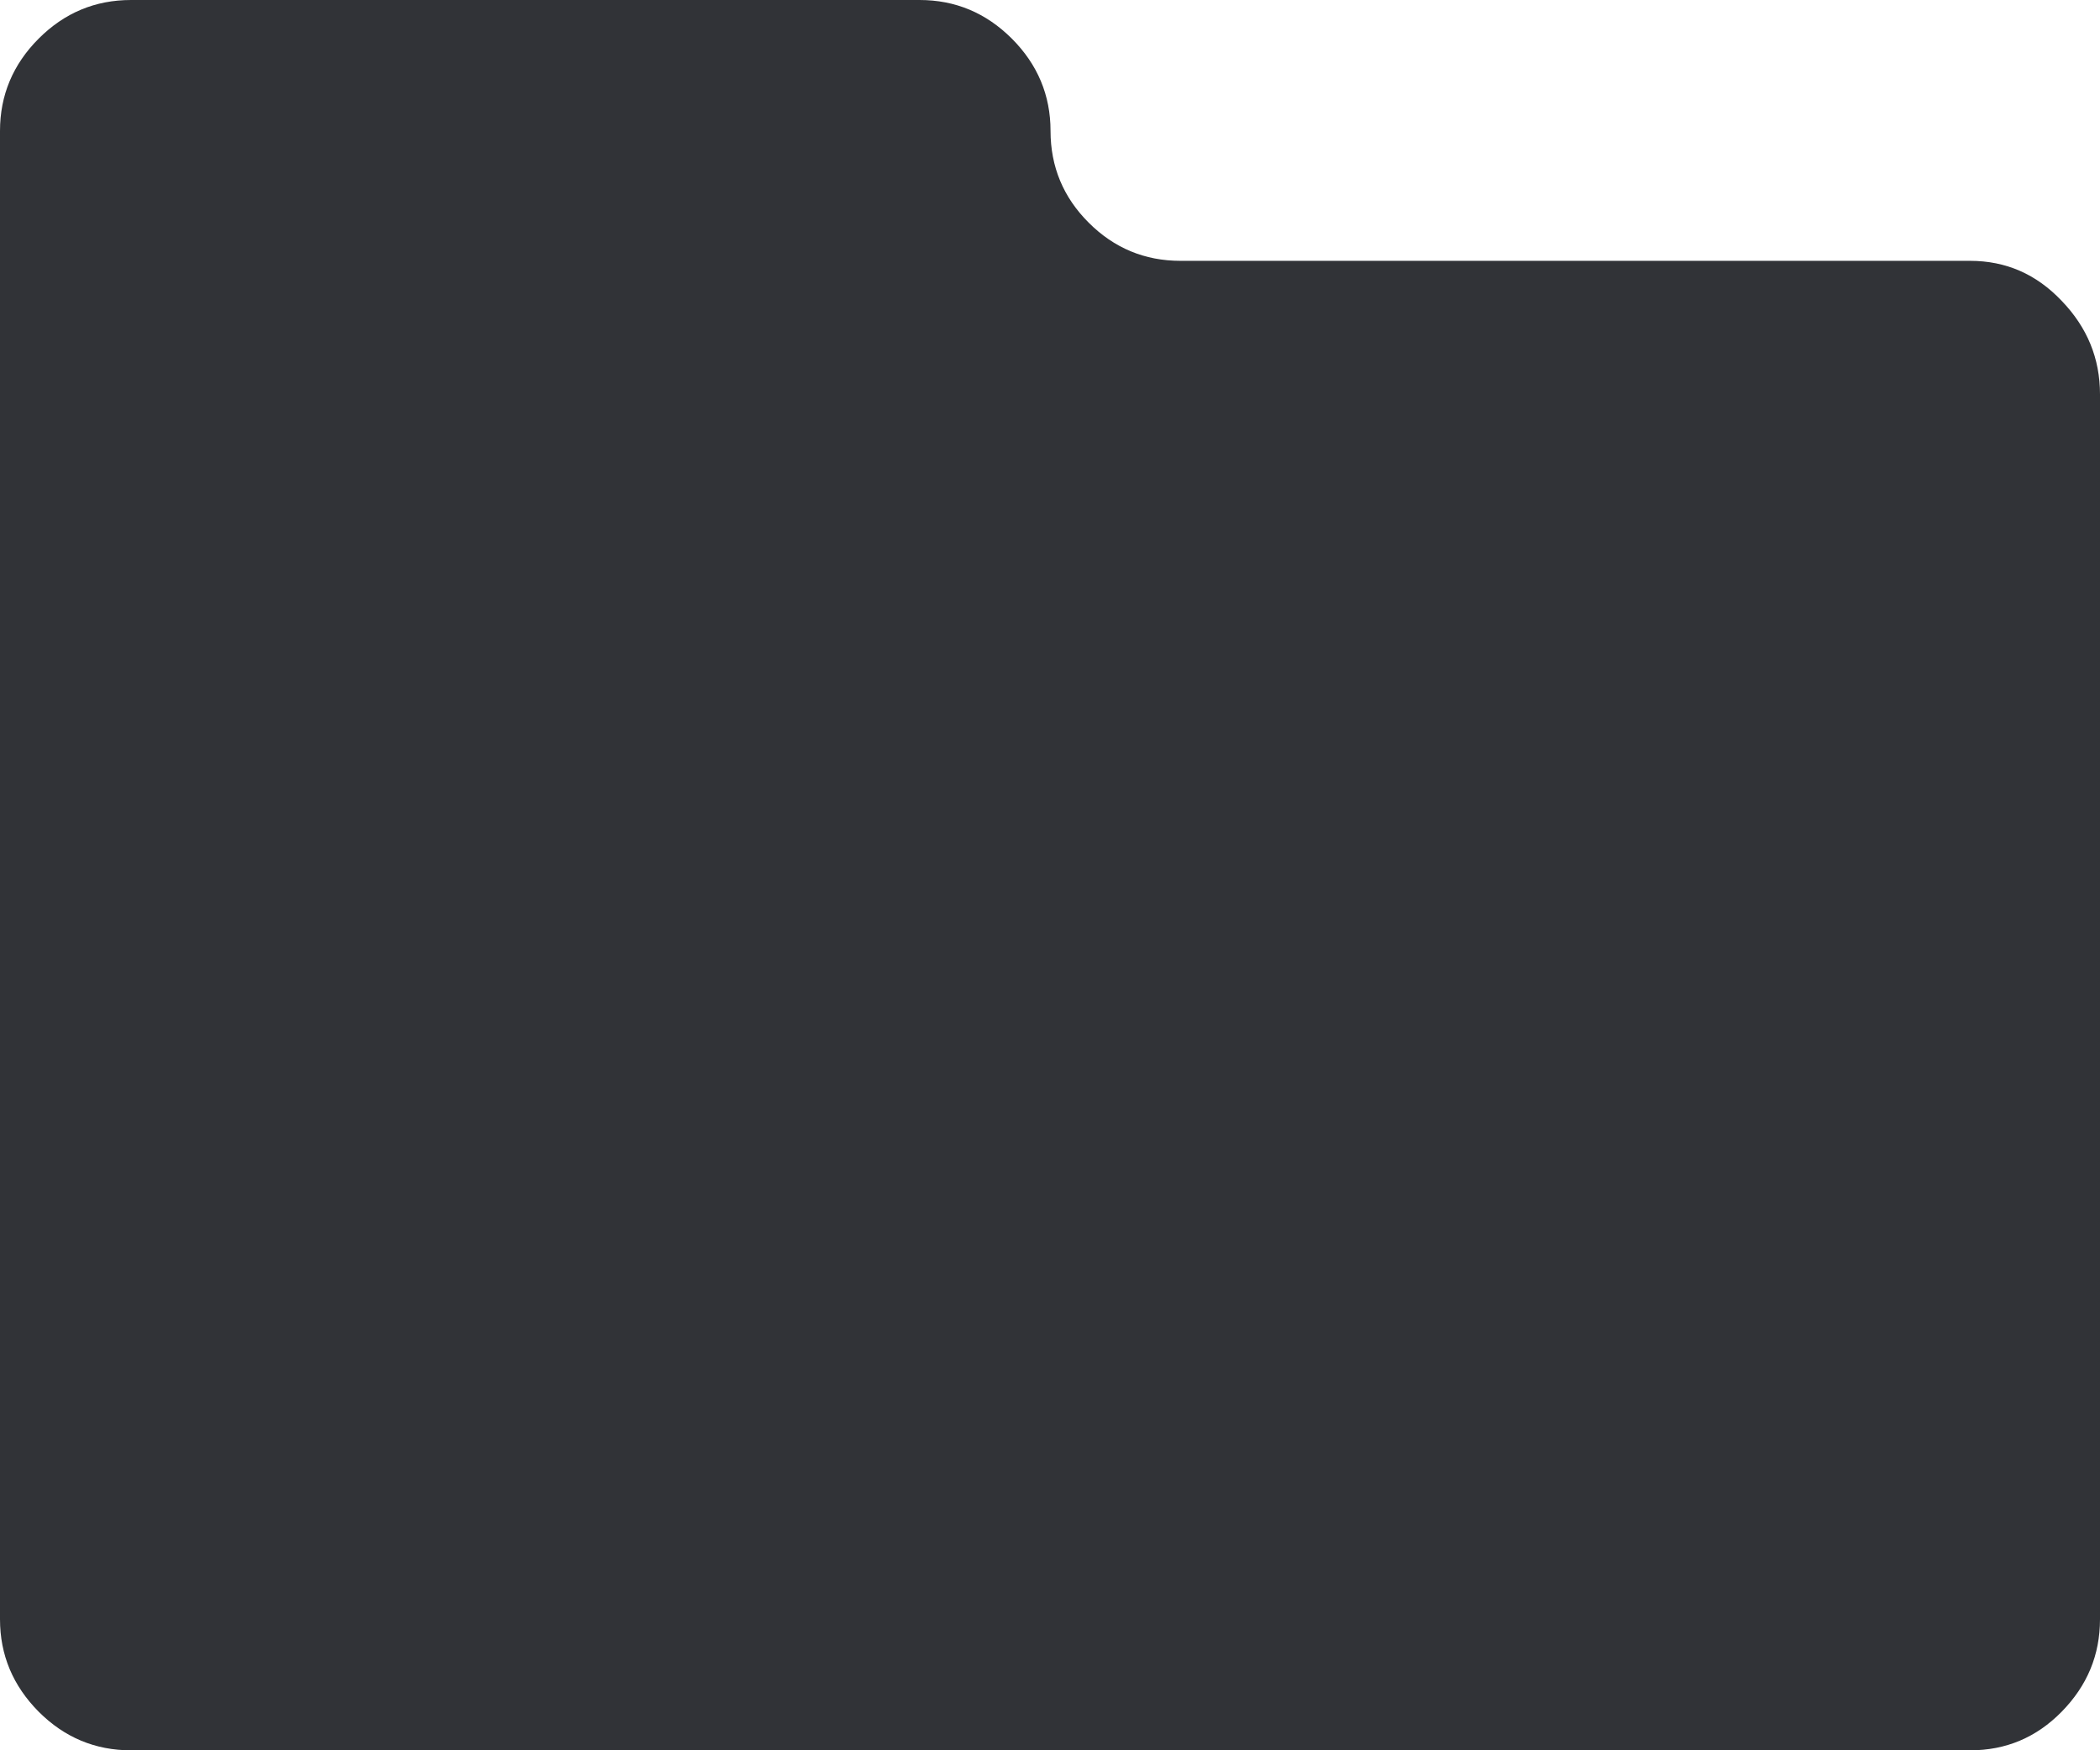 <svg xmlns="http://www.w3.org/2000/svg" width="88.229" height="73.525" viewBox="0 0 88.229 73.525" enable-background="new 0 0 88.229 73.525"><path d="M82.77 10.957c1.504 0 2.783 .557 3.848 1.68 1.074 1.113 1.611 2.422 1.611 3.926v51.455c0 1.504-.537 2.793-1.611 3.887-1.064 1.084-2.344 1.621-3.848 1.621h-77.266c-1.5 0-2.794-.537-3.878-1.621-1.084-1.094-1.626-2.384-1.626-3.887v-62.52c0-1.494 .542-2.793 1.626-3.877s2.378-1.621 3.878-1.621h33.129c1.5 0 2.789 .537 3.877 1.621 1.084 1.084 1.627 2.383 1.627 3.877 0 1.504 .537 2.793 1.605 3.857 1.064 1.064 2.35 1.602 3.854 1.602h33.174z" fill="#313337"/></svg>
